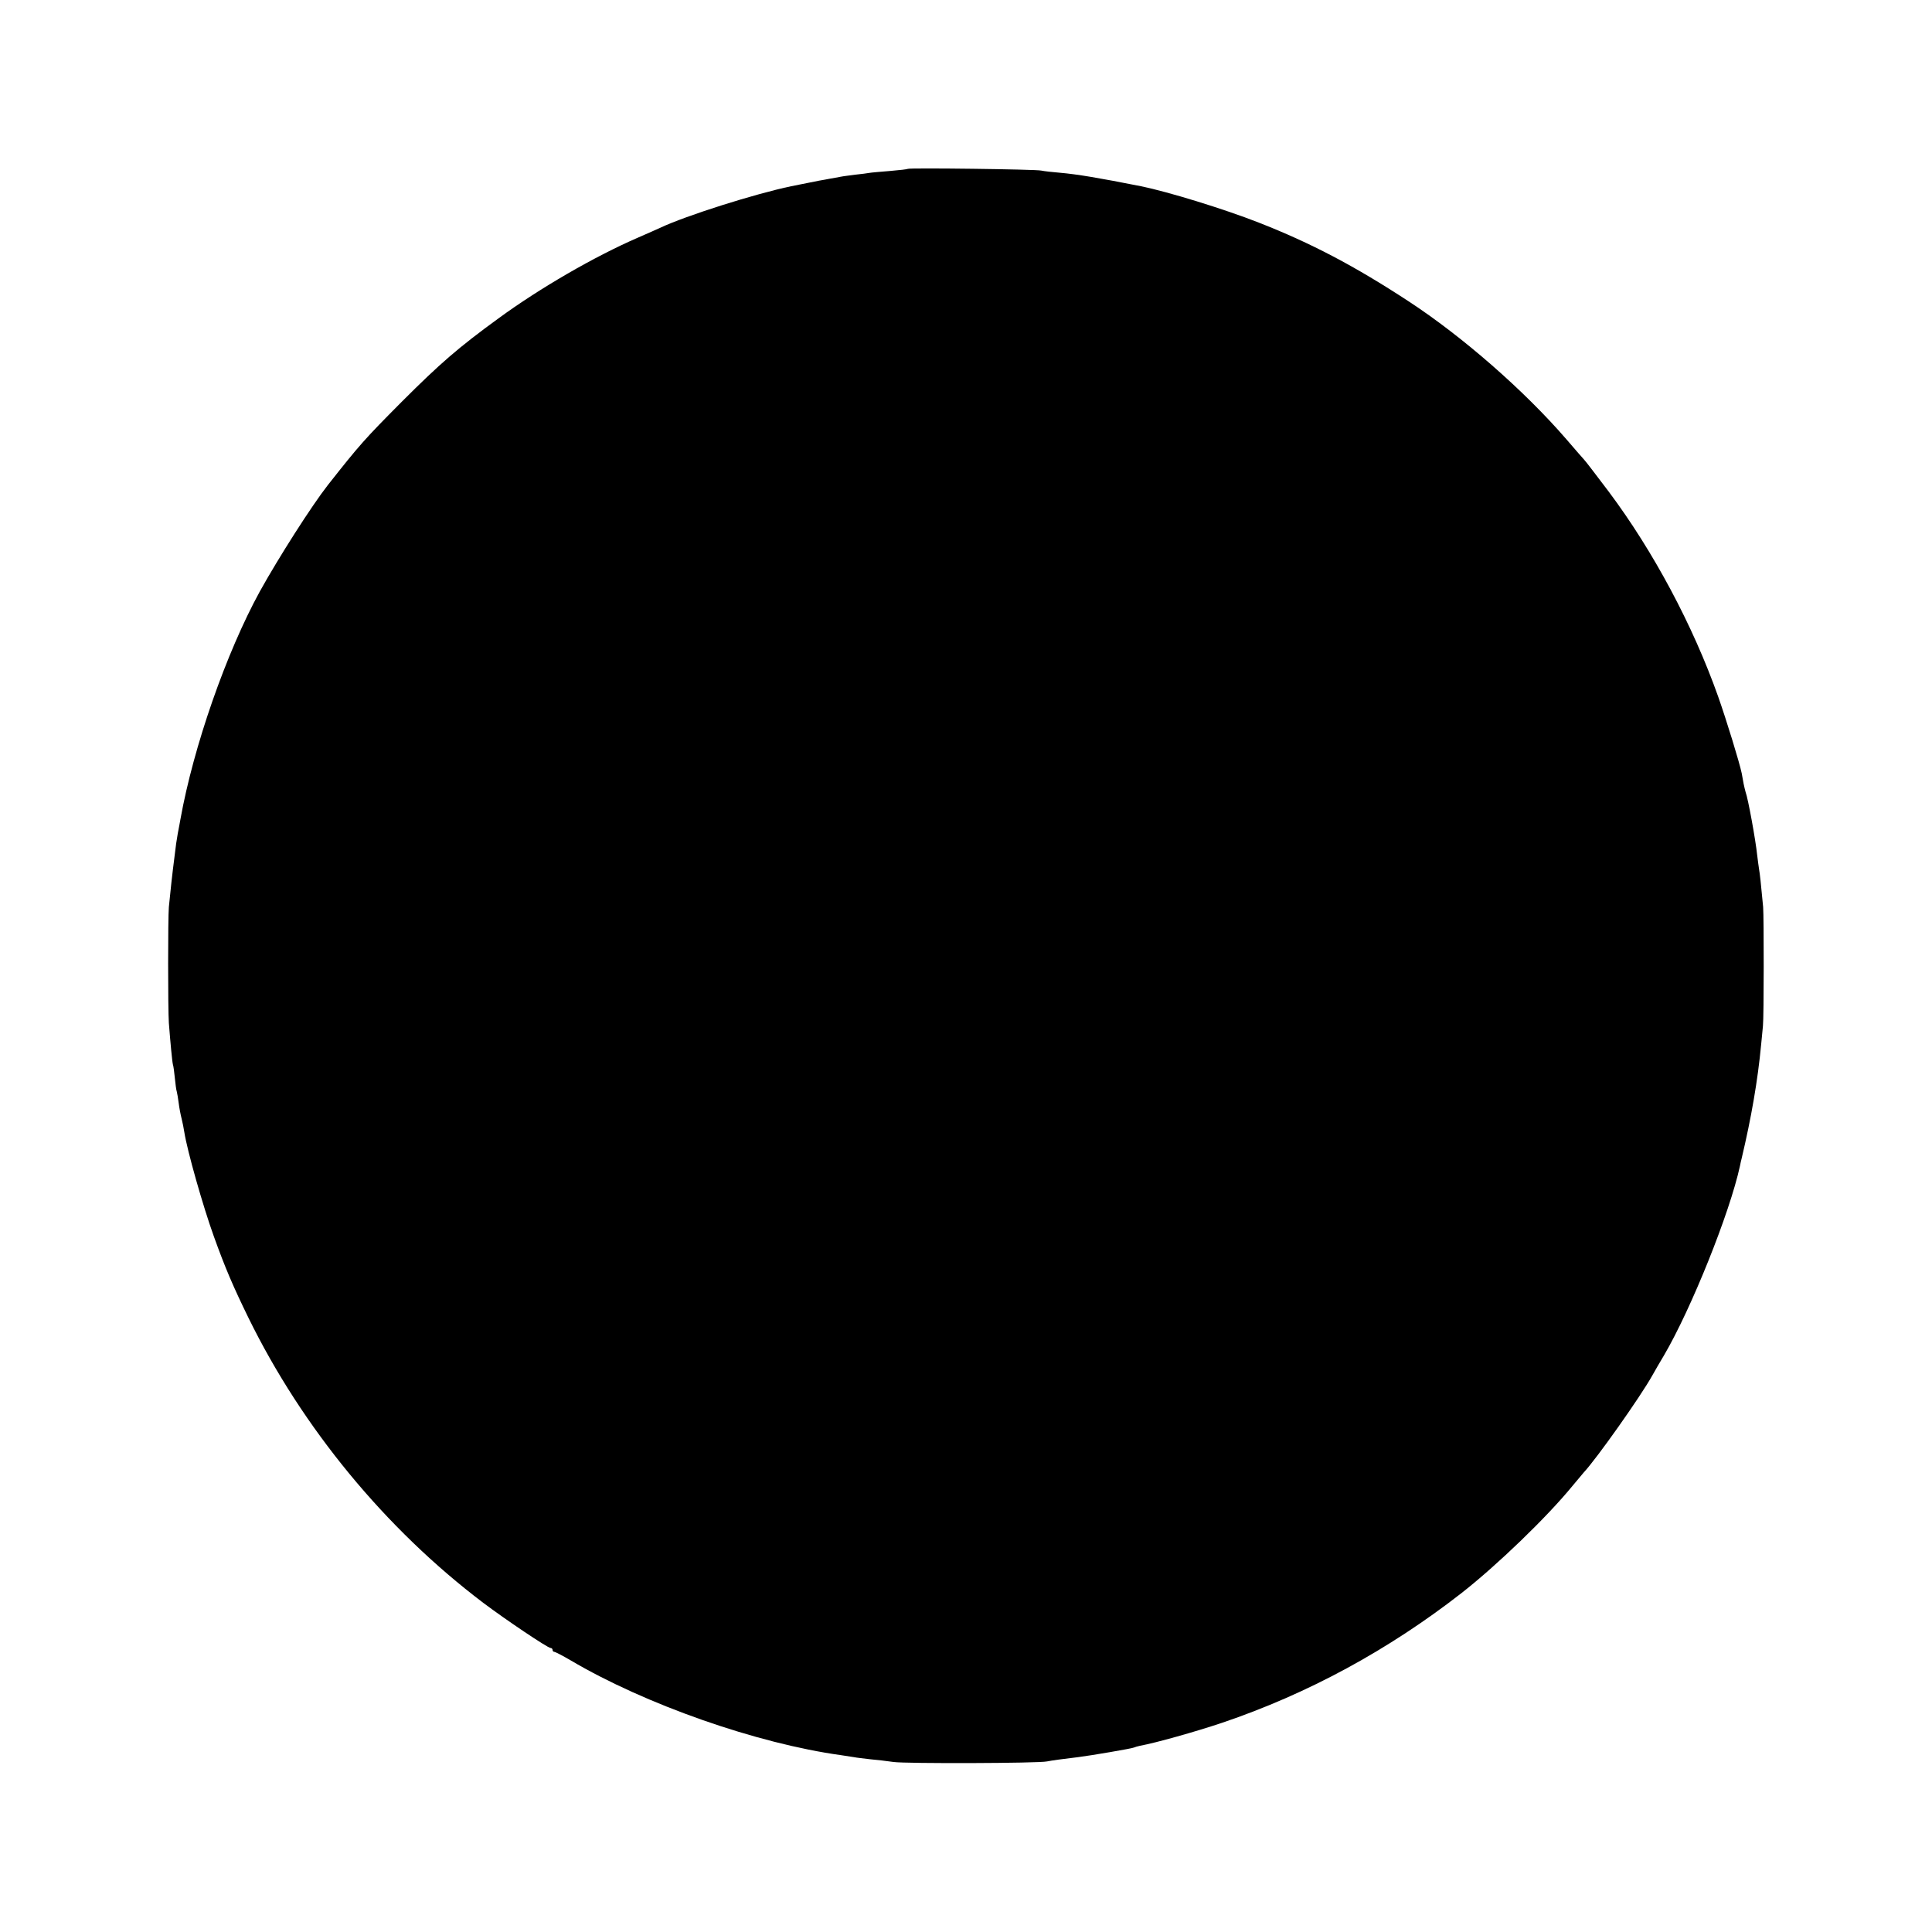<?xml version="1.0" standalone="no"?>
<!DOCTYPE svg PUBLIC "-//W3C//DTD SVG 20010904//EN"
 "http://www.w3.org/TR/2001/REC-SVG-20010904/DTD/svg10.dtd">
<svg version="1.0" xmlns="http://www.w3.org/2000/svg"
 width="1000pt" height="1000pt" viewBox="0 0 1000 1000"
 preserveAspectRatio="xMidYMid meet">
<g transform="translate(0,1000) scale(0.1,-0.1)"
fill="#000000" stroke="none">
<path d="M4699 9126 c-2 -2 -44 -7 -93 -11 -49 -4 -97 -8 -107 -10 -10 -2 -42
-6 -71 -9 -29 -4 -64 -8 -78 -11 -14 -3 -38 -7 -55 -10 -16 -3 -41 -8 -55 -10
-14 -3 -36 -7 -50 -10 -14 -3 -36 -7 -50 -10 -14 -3 -34 -7 -45 -9 -183 -38
-545 -152 -680 -216 -11 -5 -62 -28 -113 -50 -224 -97 -509 -262 -722 -418
-209 -152 -304 -235 -500 -431 -191 -192 -218 -222 -384 -433 -83 -106 -254
-374 -351 -549 -174 -317 -344 -805 -411 -1179 -2 -14 -9 -47 -14 -75 -5 -27
-12 -75 -15 -105 -4 -30 -8 -66 -10 -80 -3 -23 -11 -94 -21 -195 -5 -55 -5
-526 0 -600 8 -103 17 -199 21 -215 3 -8 7 -40 10 -70 3 -30 7 -62 10 -70 2
-8 7 -35 10 -60 3 -25 10 -61 15 -80 5 -19 11 -51 14 -70 15 -96 97 -385 153
-540 59 -164 99 -257 179 -421 279 -569 708 -1091 1215 -1475 114 -86 334
-234 349 -234 5 0 10 -4 10 -10 0 -5 4 -10 9 -10 5 0 42 -19 83 -43 387 -229
967 -432 1403 -492 22 -3 51 -8 65 -10 14 -3 52 -7 85 -11 33 -3 87 -9 120
-14 63 -9 752 -7 795 3 25 5 75 12 160 22 64 8 282 45 290 50 4 2 17 6 31 9
82 15 288 73 425 119 443 150 860 376 1241 673 182 143 439 390 573 554 25 30
50 60 57 68 68 73 294 393 355 502 14 25 41 72 61 105 141 241 340 736 393
980 2 11 6 29 9 40 49 207 83 400 101 592 3 32 7 74 9 93 5 47 5 564 1 615
-12 128 -17 173 -21 195 -2 14 -7 48 -10 75 -8 77 -47 292 -60 326 -2 8 -7 26
-10 42 -3 15 -7 39 -10 55 -12 57 -78 272 -122 397 -131 369 -335 751 -566
1060 -68 90 -120 158 -127 165 -3 3 -45 51 -93 107 -217 251 -537 531 -817
714 -278 182 -504 301 -775 407 -181 71 -471 160 -609 188 -217 43 -329 62
-421 70 -38 3 -81 8 -95 11 -28 7 -685 15 -691 9z"/>
</g>
</svg>
